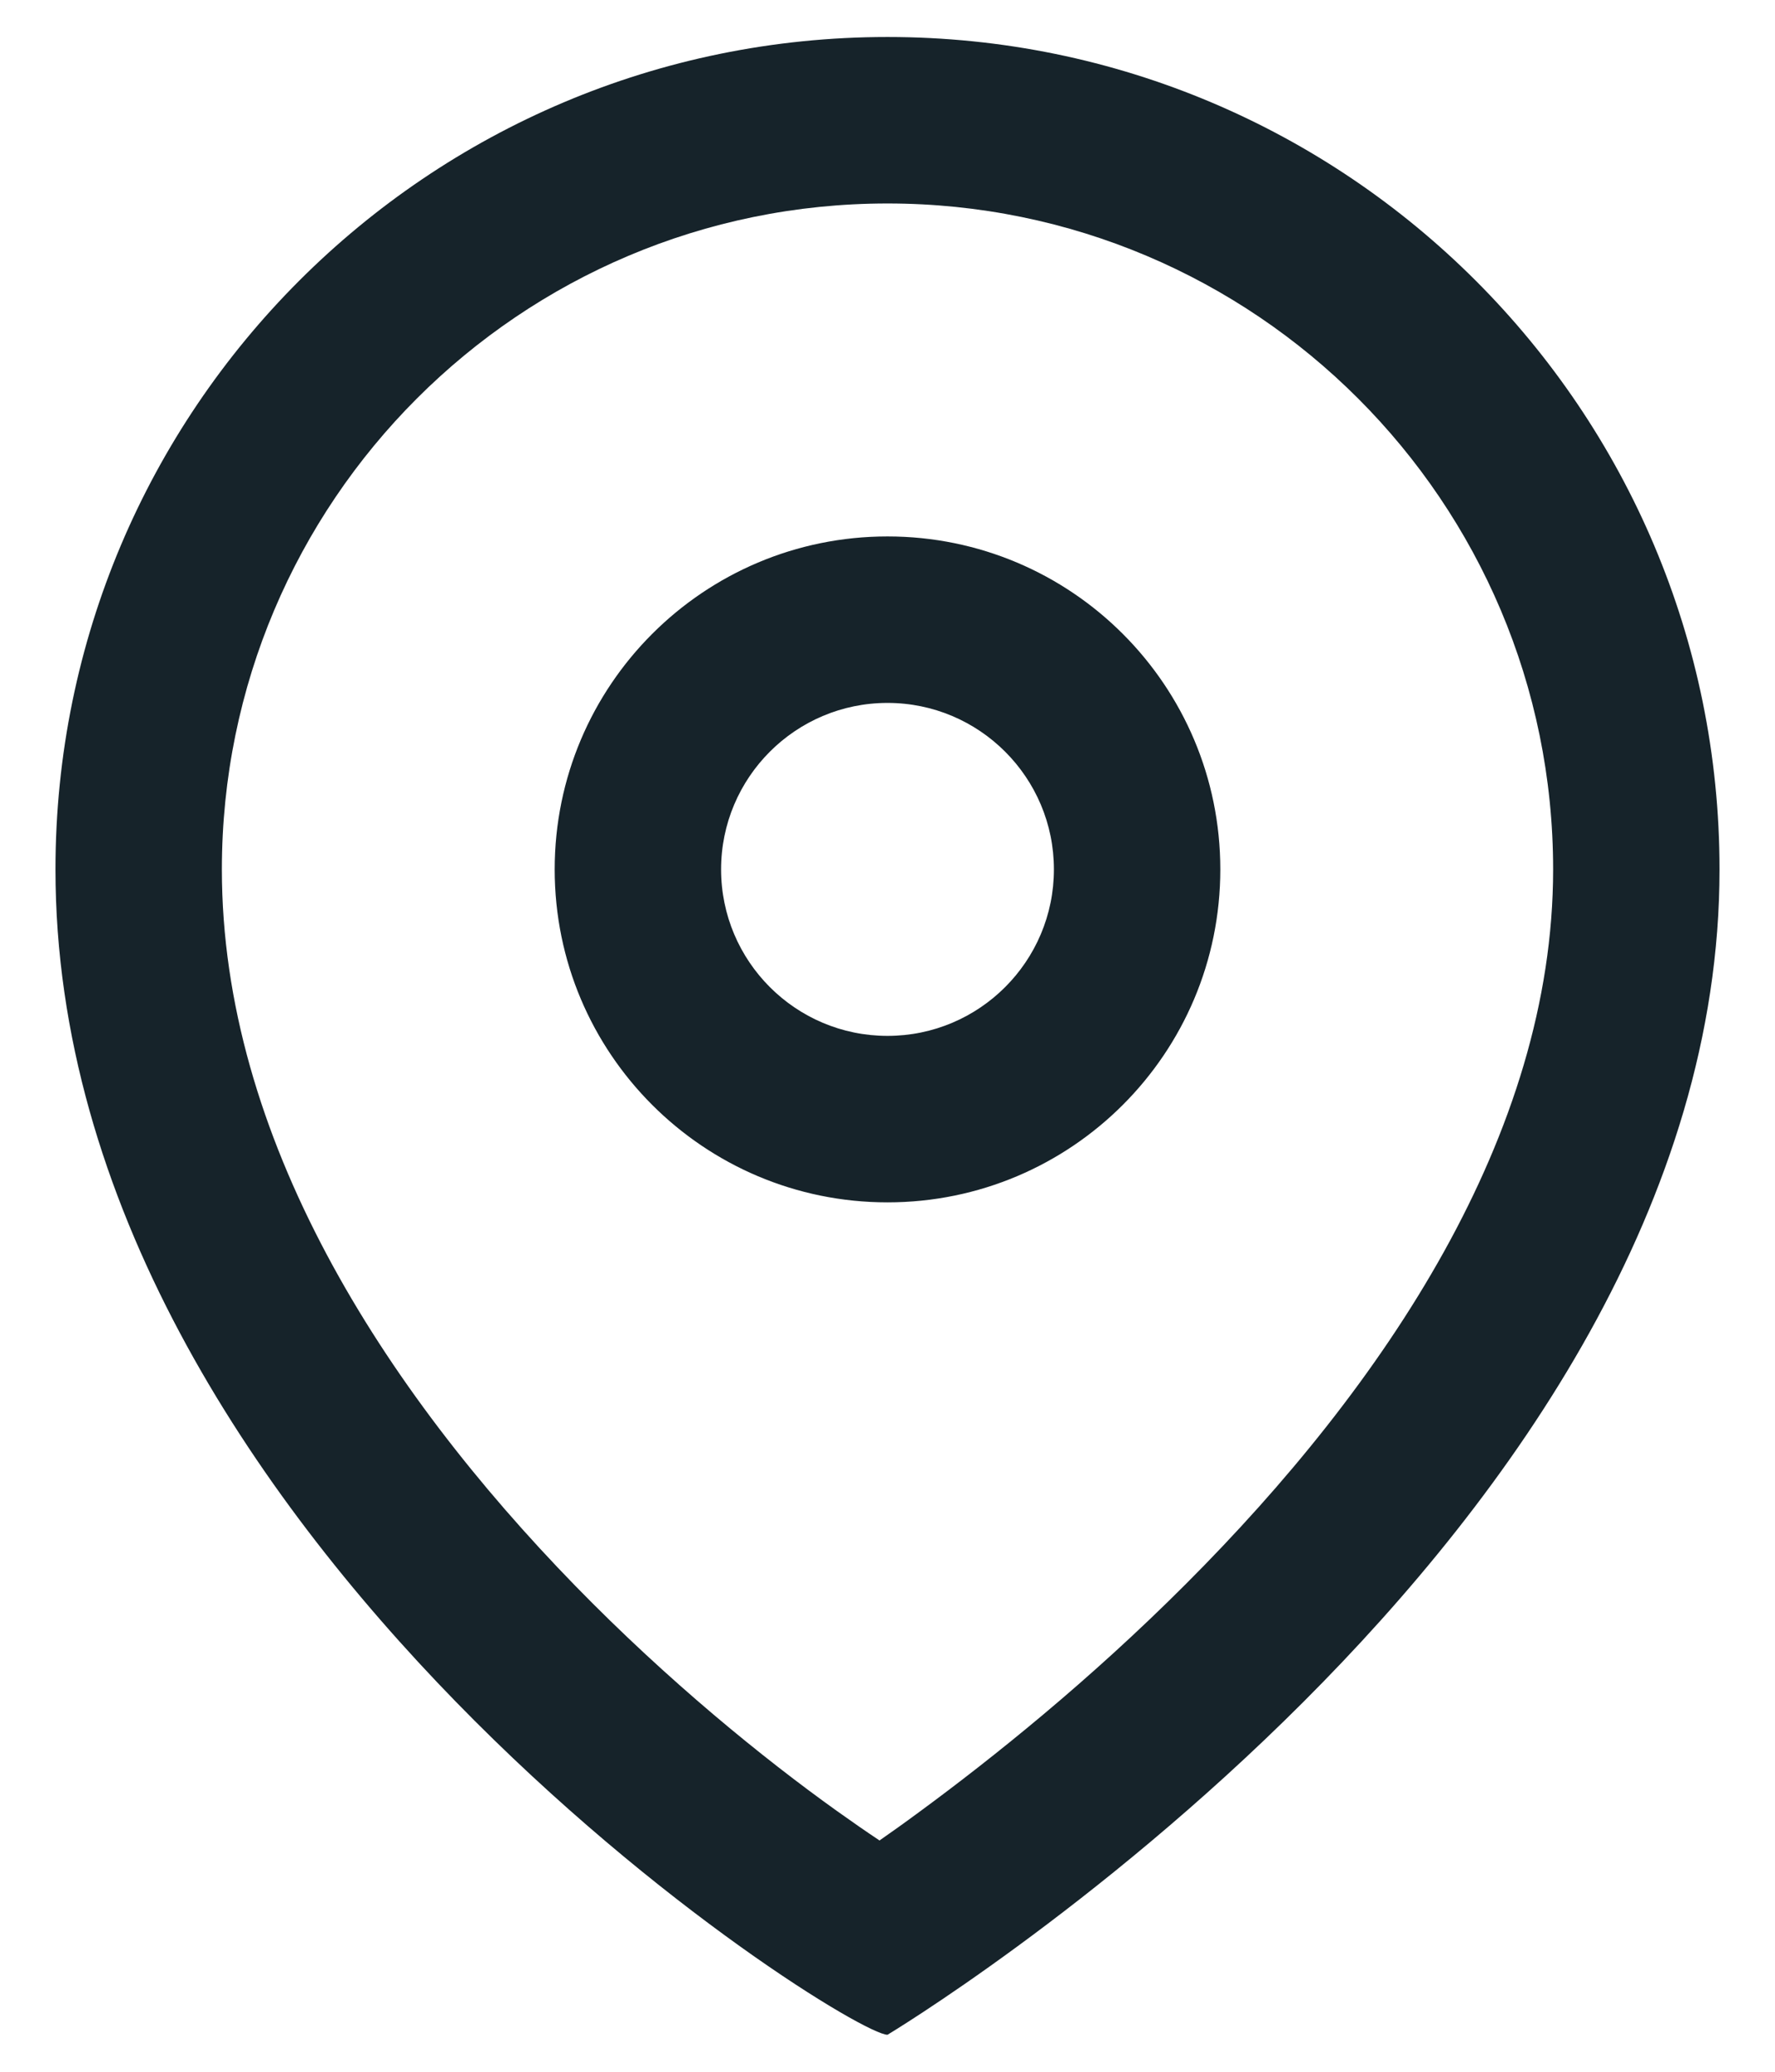 <svg width="12" height="14" viewBox="0 0 12 14" fill="none" xmlns="http://www.w3.org/2000/svg">
<path fill-rule="evenodd" clip-rule="evenodd" d="M6.214 12.245C6.118 12.316 6.028 12.38 5.946 12.437C5.859 12.379 5.762 12.312 5.657 12.237C5.162 11.883 4.52 11.363 3.888 10.715C2.591 9.384 1.5 7.686 1.5 5.875C1.5 3.39 3.515 1.375 6 1.375C8.485 1.375 10.5 3.39 10.5 5.875C10.5 7.667 9.361 9.36 8.017 10.704C7.365 11.357 6.708 11.882 6.214 12.245ZM11.625 5.875C11.625 10.375 6 13.75 6 13.75C5.719 13.75 0.375 10.375 0.375 5.875C0.375 2.768 2.893 0.25 6 0.25C9.107 0.25 11.625 2.768 11.625 5.875ZM7.125 5.875C7.125 6.496 6.621 7 6 7C5.379 7 4.875 6.496 4.875 5.875C4.875 5.254 5.379 4.75 6 4.75C6.621 4.75 7.125 5.254 7.125 5.875ZM8.25 5.875C8.25 7.118 7.243 8.125 6 8.125C4.757 8.125 3.75 7.118 3.75 5.875C3.75 4.632 4.757 3.625 6 3.625C7.243 3.625 8.25 4.632 8.25 5.875Z" fill="#16232A"/>
</svg>
